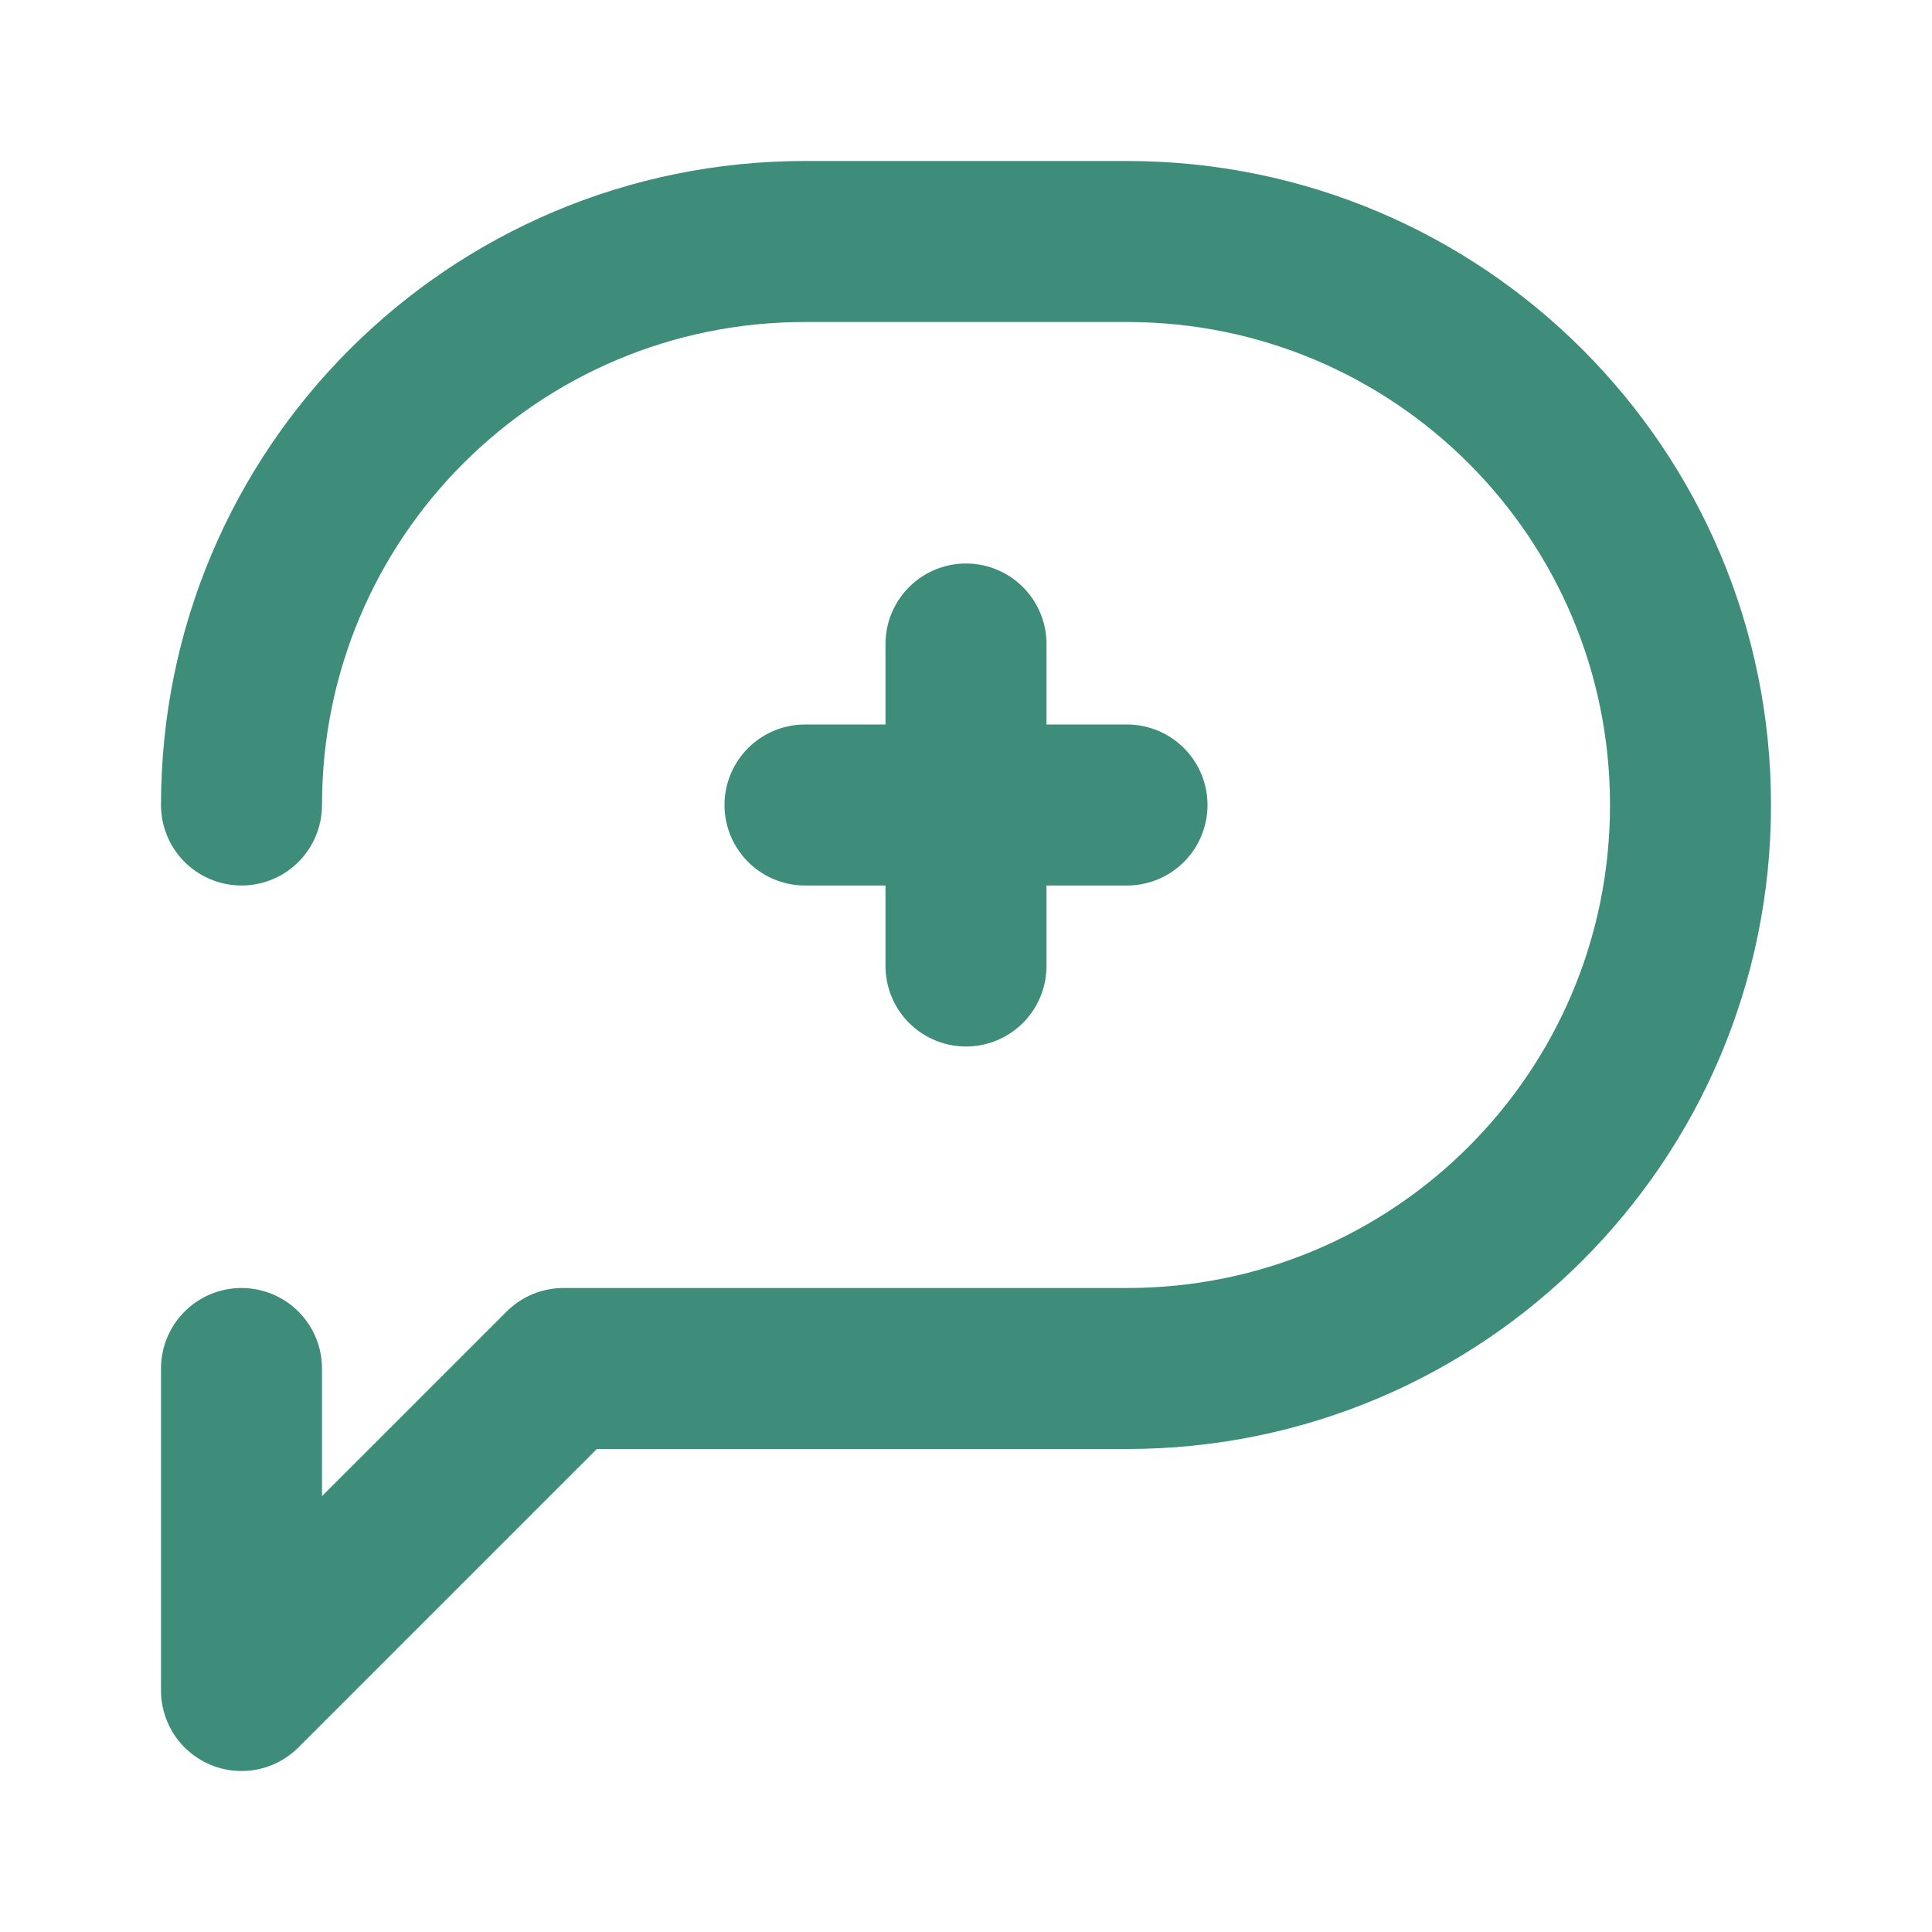 <svg 
    xmlns="http://www.w3.org/2000/svg" 
    viewBox="0 0 24 24" 
    fill="none" 
    stroke="#3D8D7A"  
    stroke-width="2" 
    stroke-linecap="round" 
    stroke-linejoin="round">
    <path d="M3 10c0-3.87 3.13-7 7-7h4c3.87 0 7 3.13 7 7s-3.13 7-7 7H7l-4 4v-4"/>
    <line x1="12" y1="8" x2="12" y2="12"/>
    <line x1="10" y1="10" x2="14" y2="10"/>
</svg>
